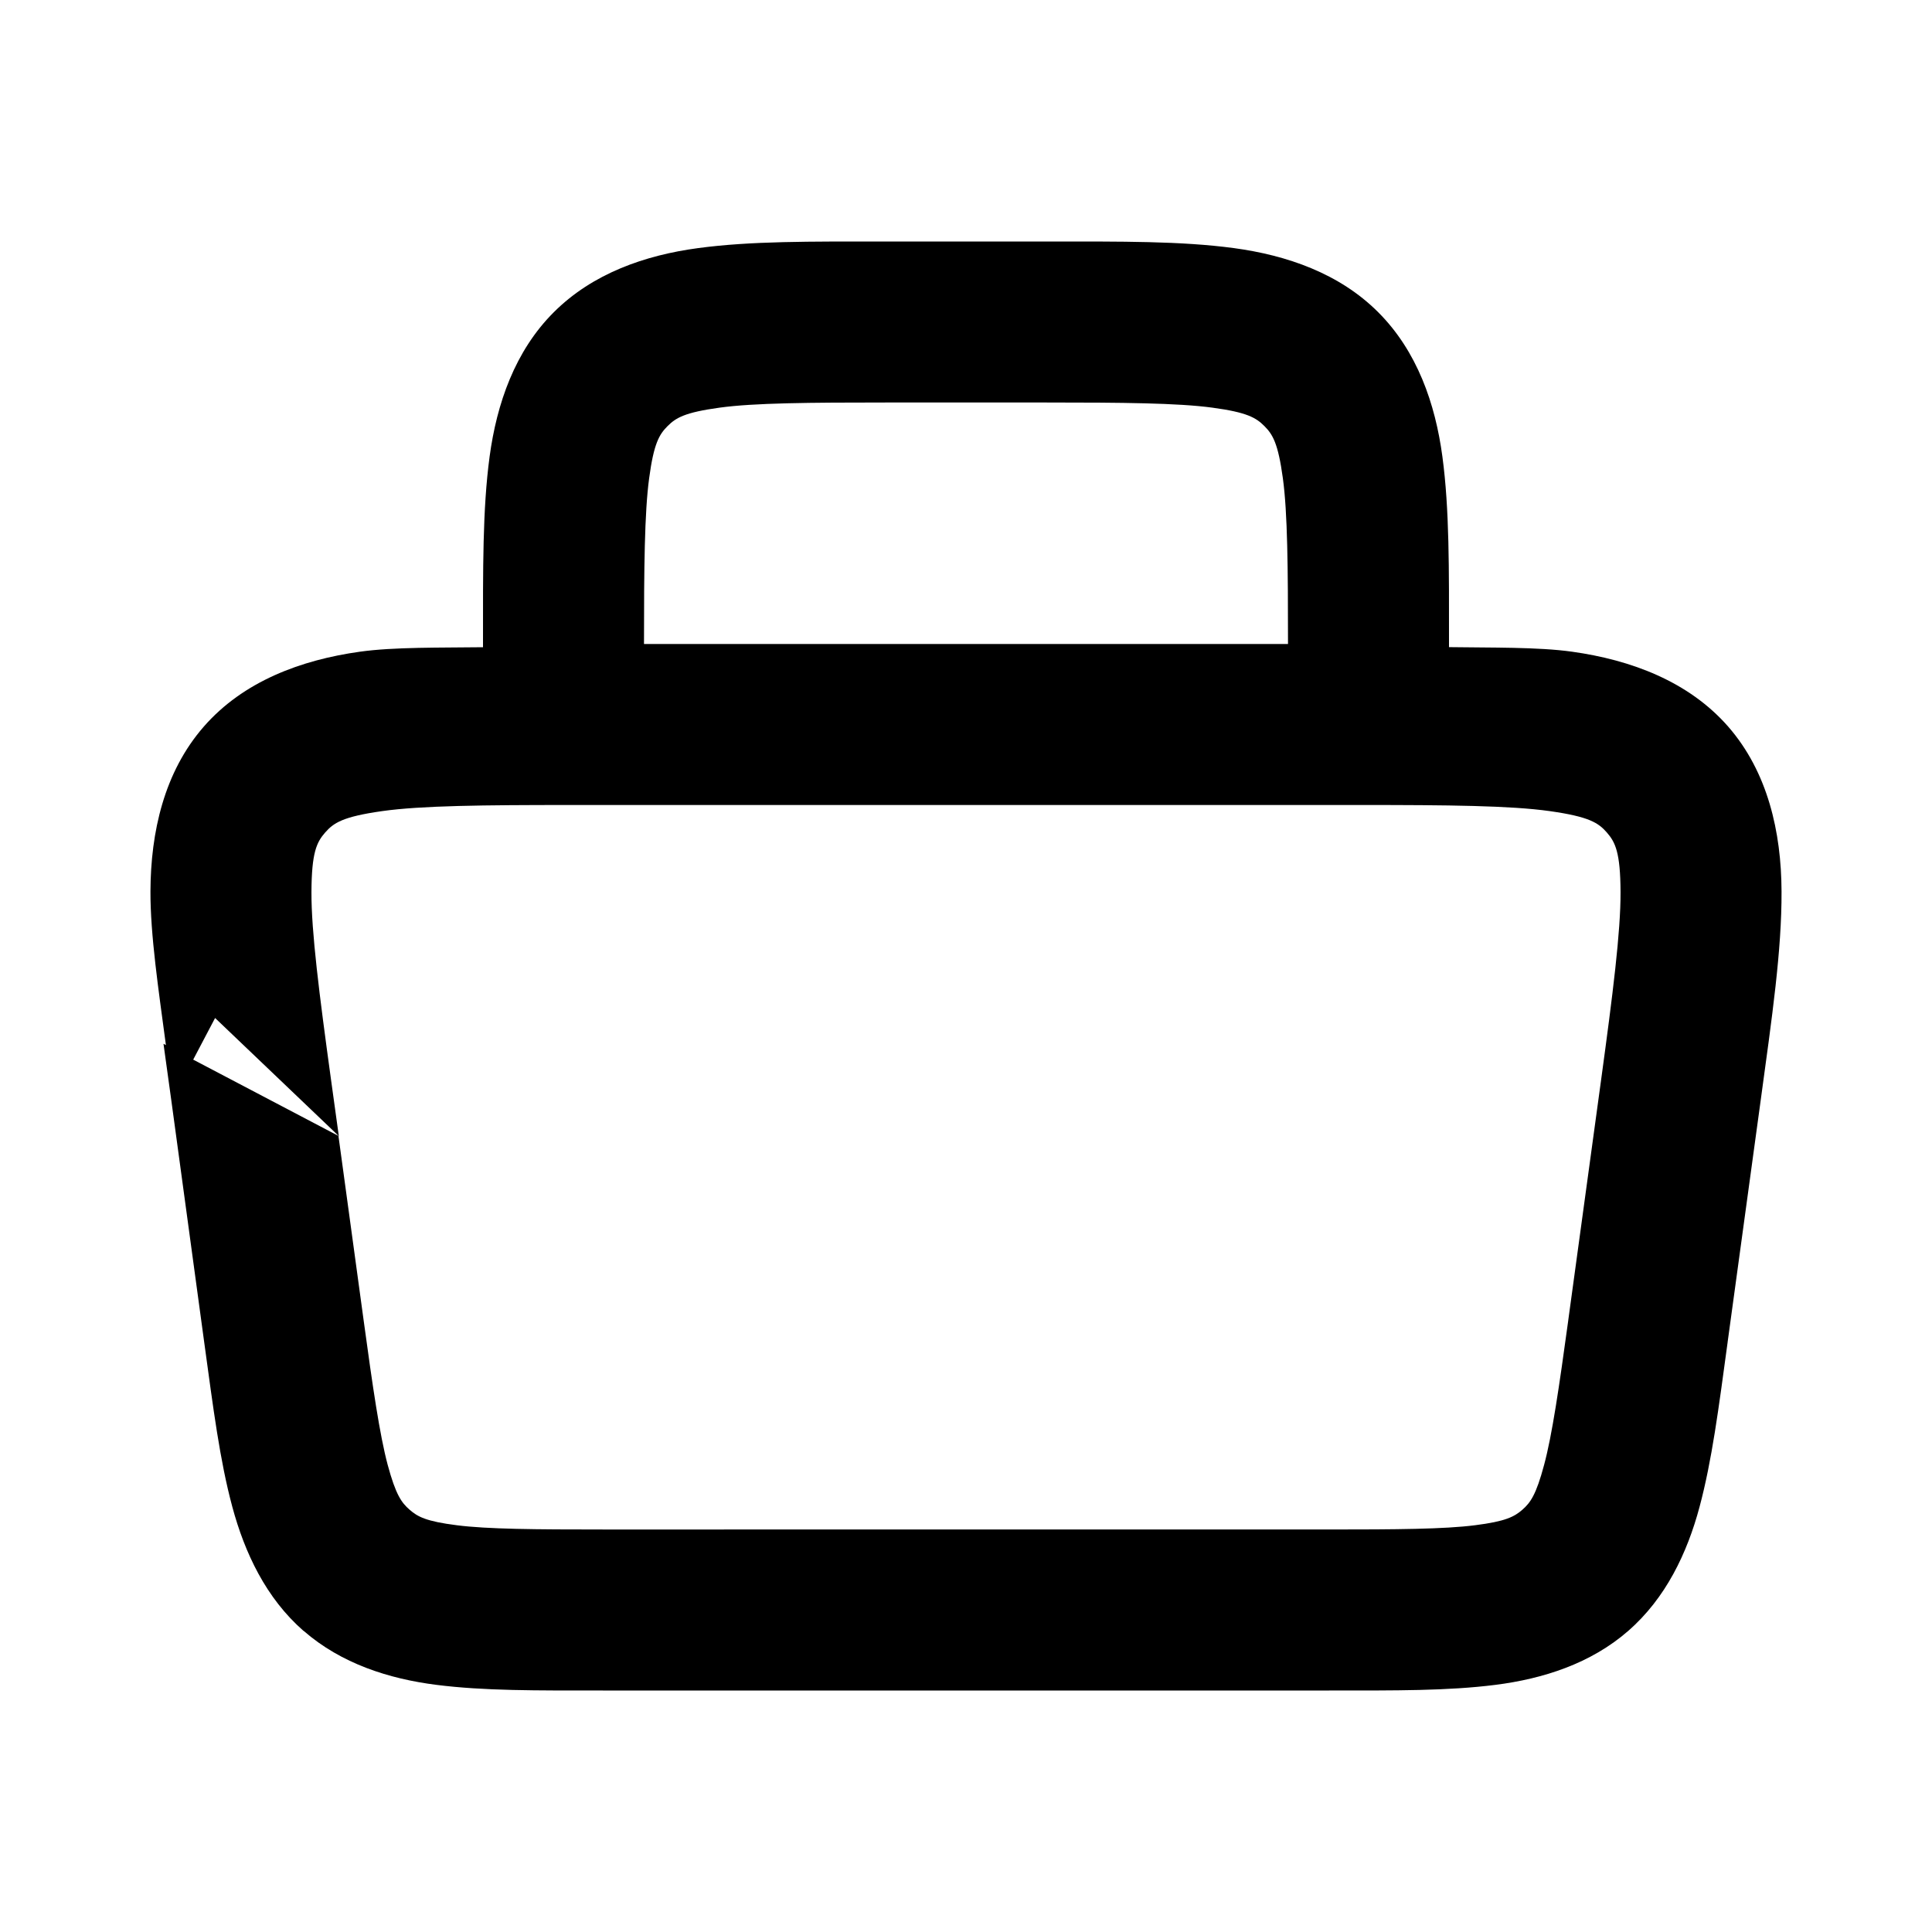 <svg xmlns="http://www.w3.org/2000/svg" viewBox="0 0 24 24"><g clip-path="url(#a)"><path d="M11 3c-.943 0-1.67-.006-2.328.082s-1.31.314-1.793.797c-.483.482-.708 1.135-.797 1.793C5.994 6.33 6 7.057 6 8v.04c-.52.007-1.105-.004-1.531.056-.728.102-1.445.366-1.938.931s-.659 1.31-.662 2.045c-.002.54.1 1.222.192 1.91l-.03-.015.098.709.408 3c.113.824.193 1.462.348 2.039s.42 1.138.886 1.545h.002c.466.406 1.057.595 1.649.67S6.658 21 7.49 21h9.02c.831 0 1.474.005 2.066-.07s1.185-.264 1.65-.67c.466-.406.733-.966.887-1.543s.236-1.217.348-2.041v-.002l.41-2.998c.144-1.057.263-1.869.26-2.604s-.17-1.48-.662-2.045c-.493-.564-1.21-.829-1.938-.931-.426-.06-1.01-.049-1.531-.057V8c0-.943.006-1.67-.082-2.328s-.314-1.31-.797-1.793c-.482-.483-1.135-.708-1.793-.797C14.67 2.994 13.943 3 13 3Zm0 2h2c.943 0 1.63.006 2.06.064.432.058.543.125.647.229s.17.215.229.646S16 7.057 16 8H8c0-.943.006-1.63.064-2.06.058-.432.125-.543.229-.647s.215-.17.646-.229S10.057 5 11 5m-3.918 5h9.836c1.067 0 1.846.007 2.334.076s.604.145.709.266c.105.12.168.247.17.74s-.096 1.266-.24 2.322l-.41 3v.002c-.113.825-.2 1.423-.3 1.793-.099.371-.17.468-.269.555-.1.087-.207.145-.588.193-.38.049-.983.053-1.814.053H7.49c-.832 0-1.435-.004-1.816-.053-.381-.048-.487-.106-.586-.193-.1-.087-.172-.186-.272-.557-.099-.37-.186-.967-.298-1.79l-.313-2.292.004-.002-1.809-.95.272-.517 1.537 1.467-.098-.709c-.145-1.056-.244-1.83-.242-2.322.002-.493.065-.62.17-.74s.219-.197.707-.266S6.016 10 7.082 10"/></g><defs><clipPath id="a"><path d="M0 0h24v24H0z"/></clipPath></defs></svg>